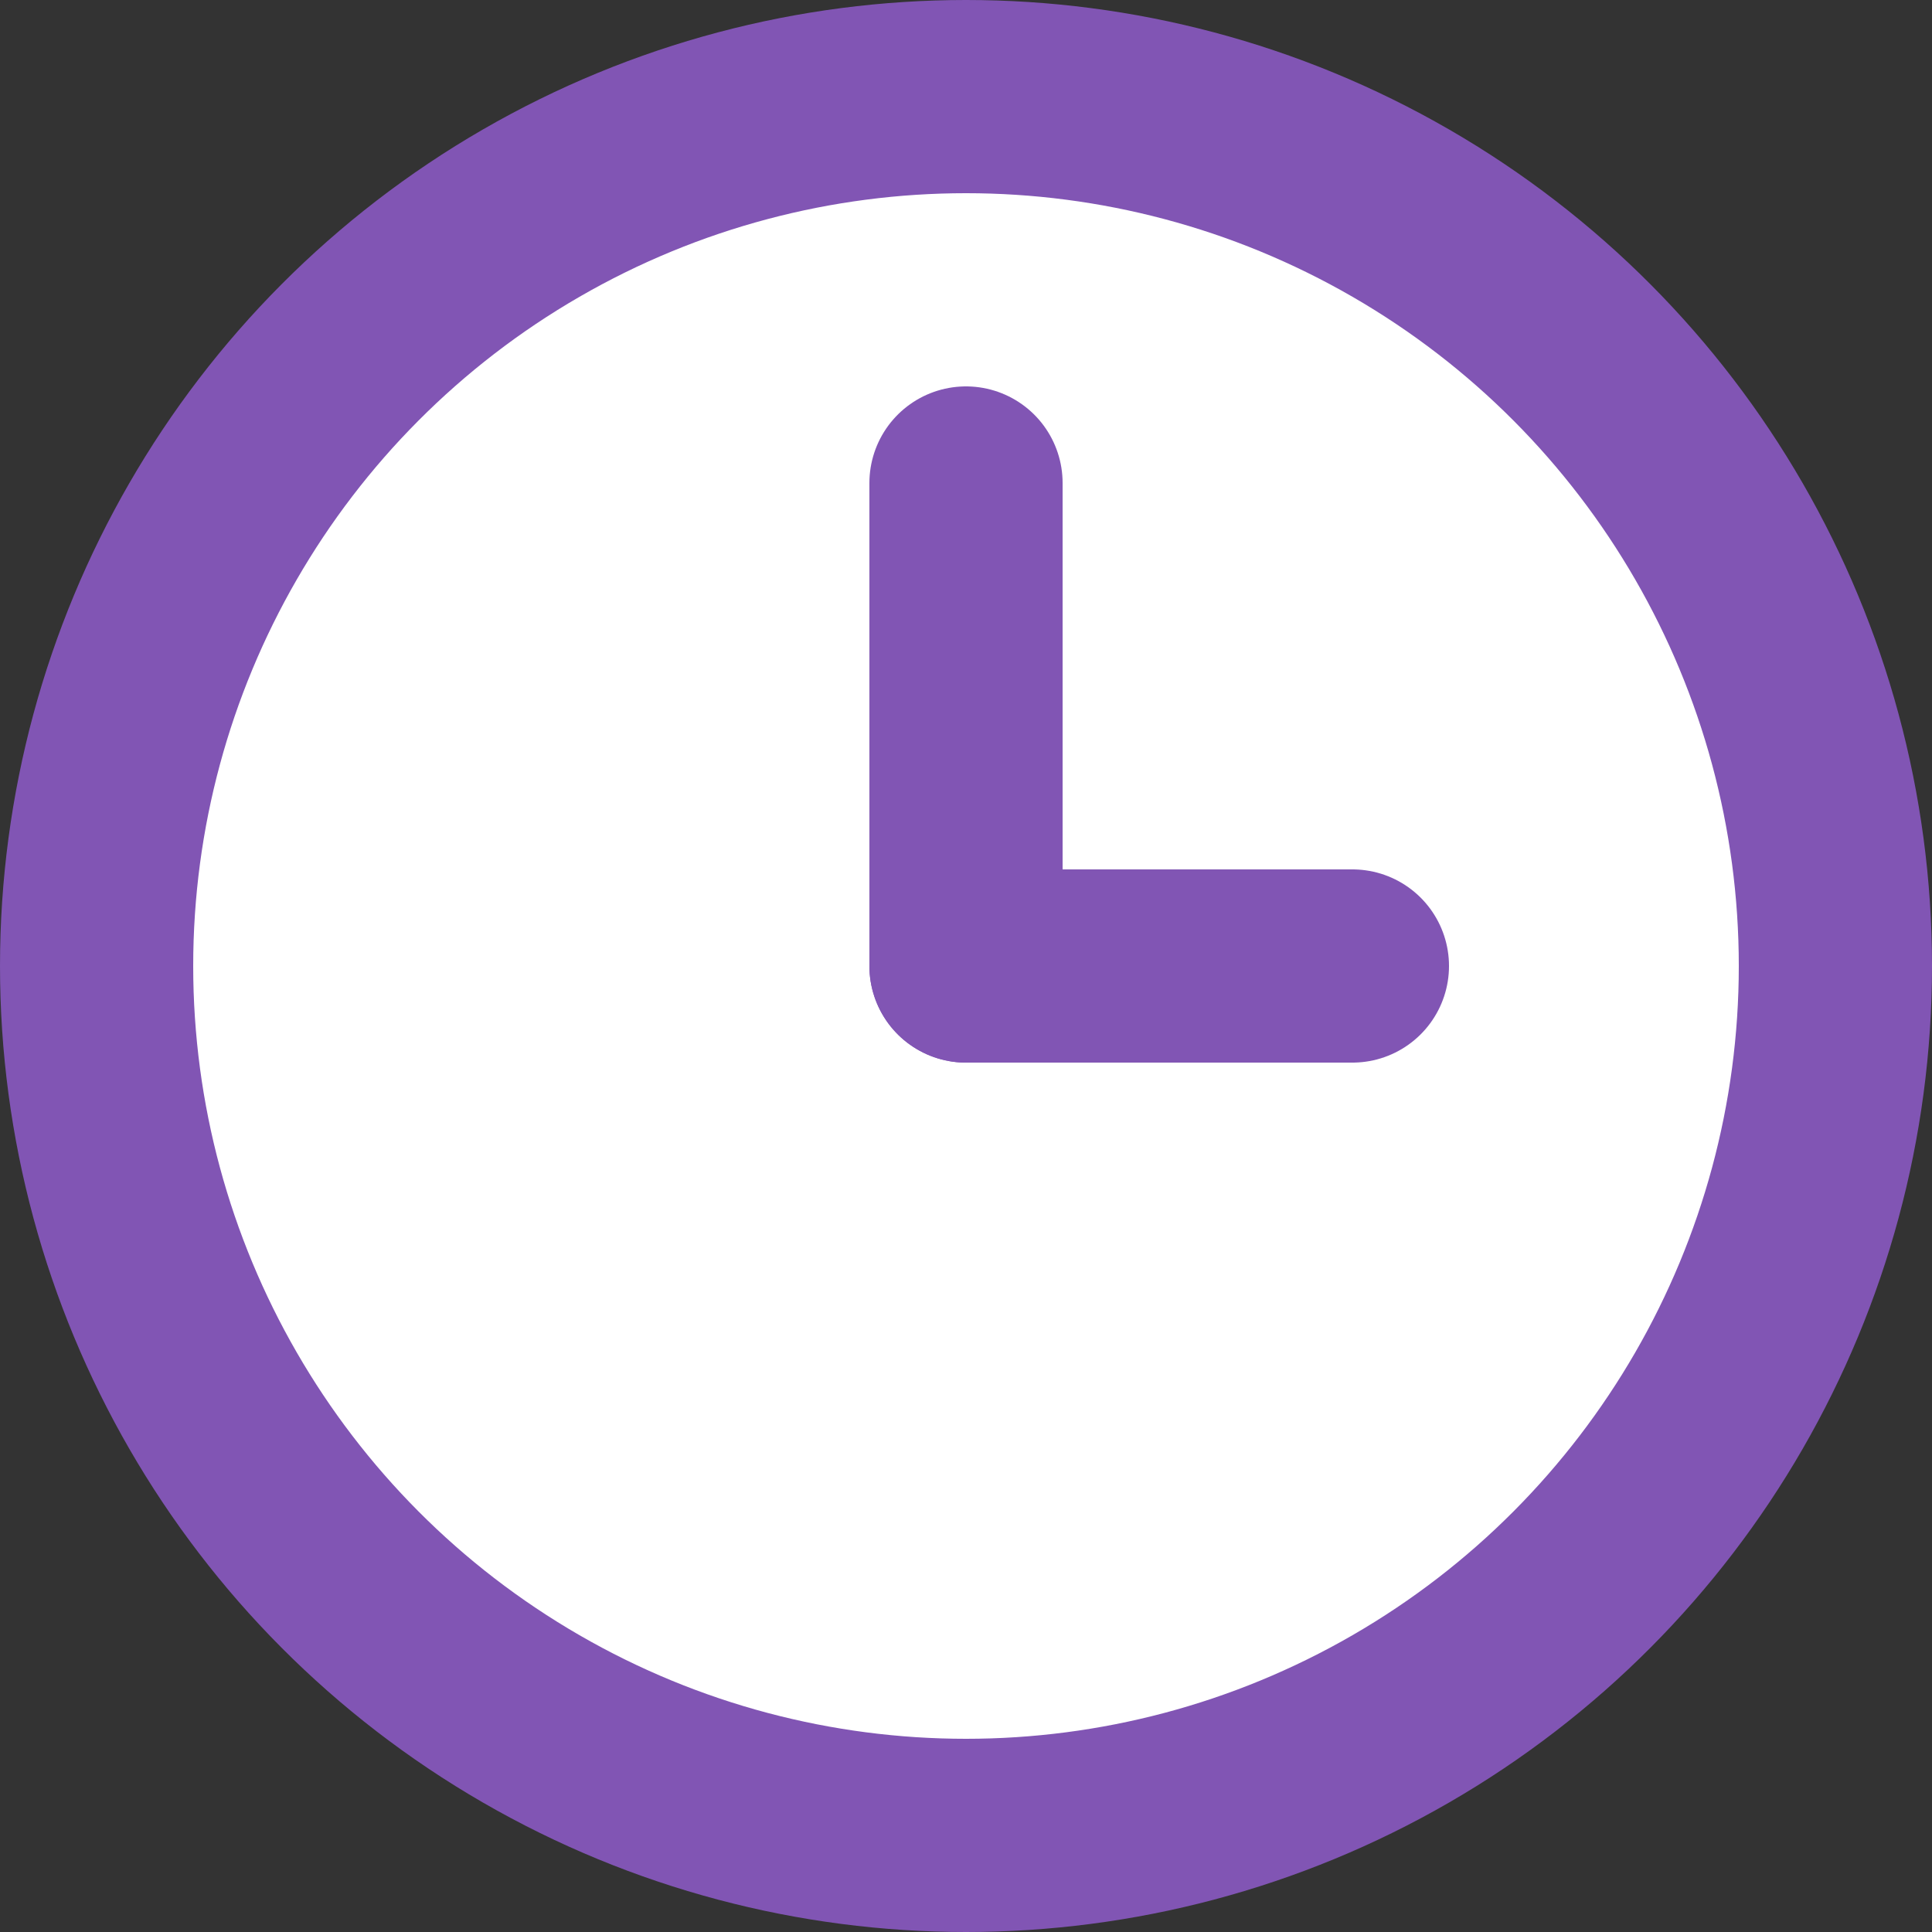 <svg width="20" height="20" viewBox="0 0 20 20" fill="none" xmlns="http://www.w3.org/2000/svg">
<rect x="0" y="0" width="20" height="20" fill="#333333" stroke="none"/>
<g clip-path="url(#clip0_15:391)">
<circle cx="10" cy="10" r="9" fill="white" stroke="#8155B4" stroke-width="2"/>
<line x1="10" y1="10" x2="10" y2="5" stroke="#8155B4" stroke-width="2" stroke-linecap="round"/>
<line x1="14" y1="10" x2="10" y2="10" stroke="#8155B4" stroke-width="2" stroke-linecap="round"/>
</g>
<defs>
<clipPath id="clip0_15:391">
<rect width="20" height="20" fill="white"/>
</clipPath>
</defs>
</svg>
